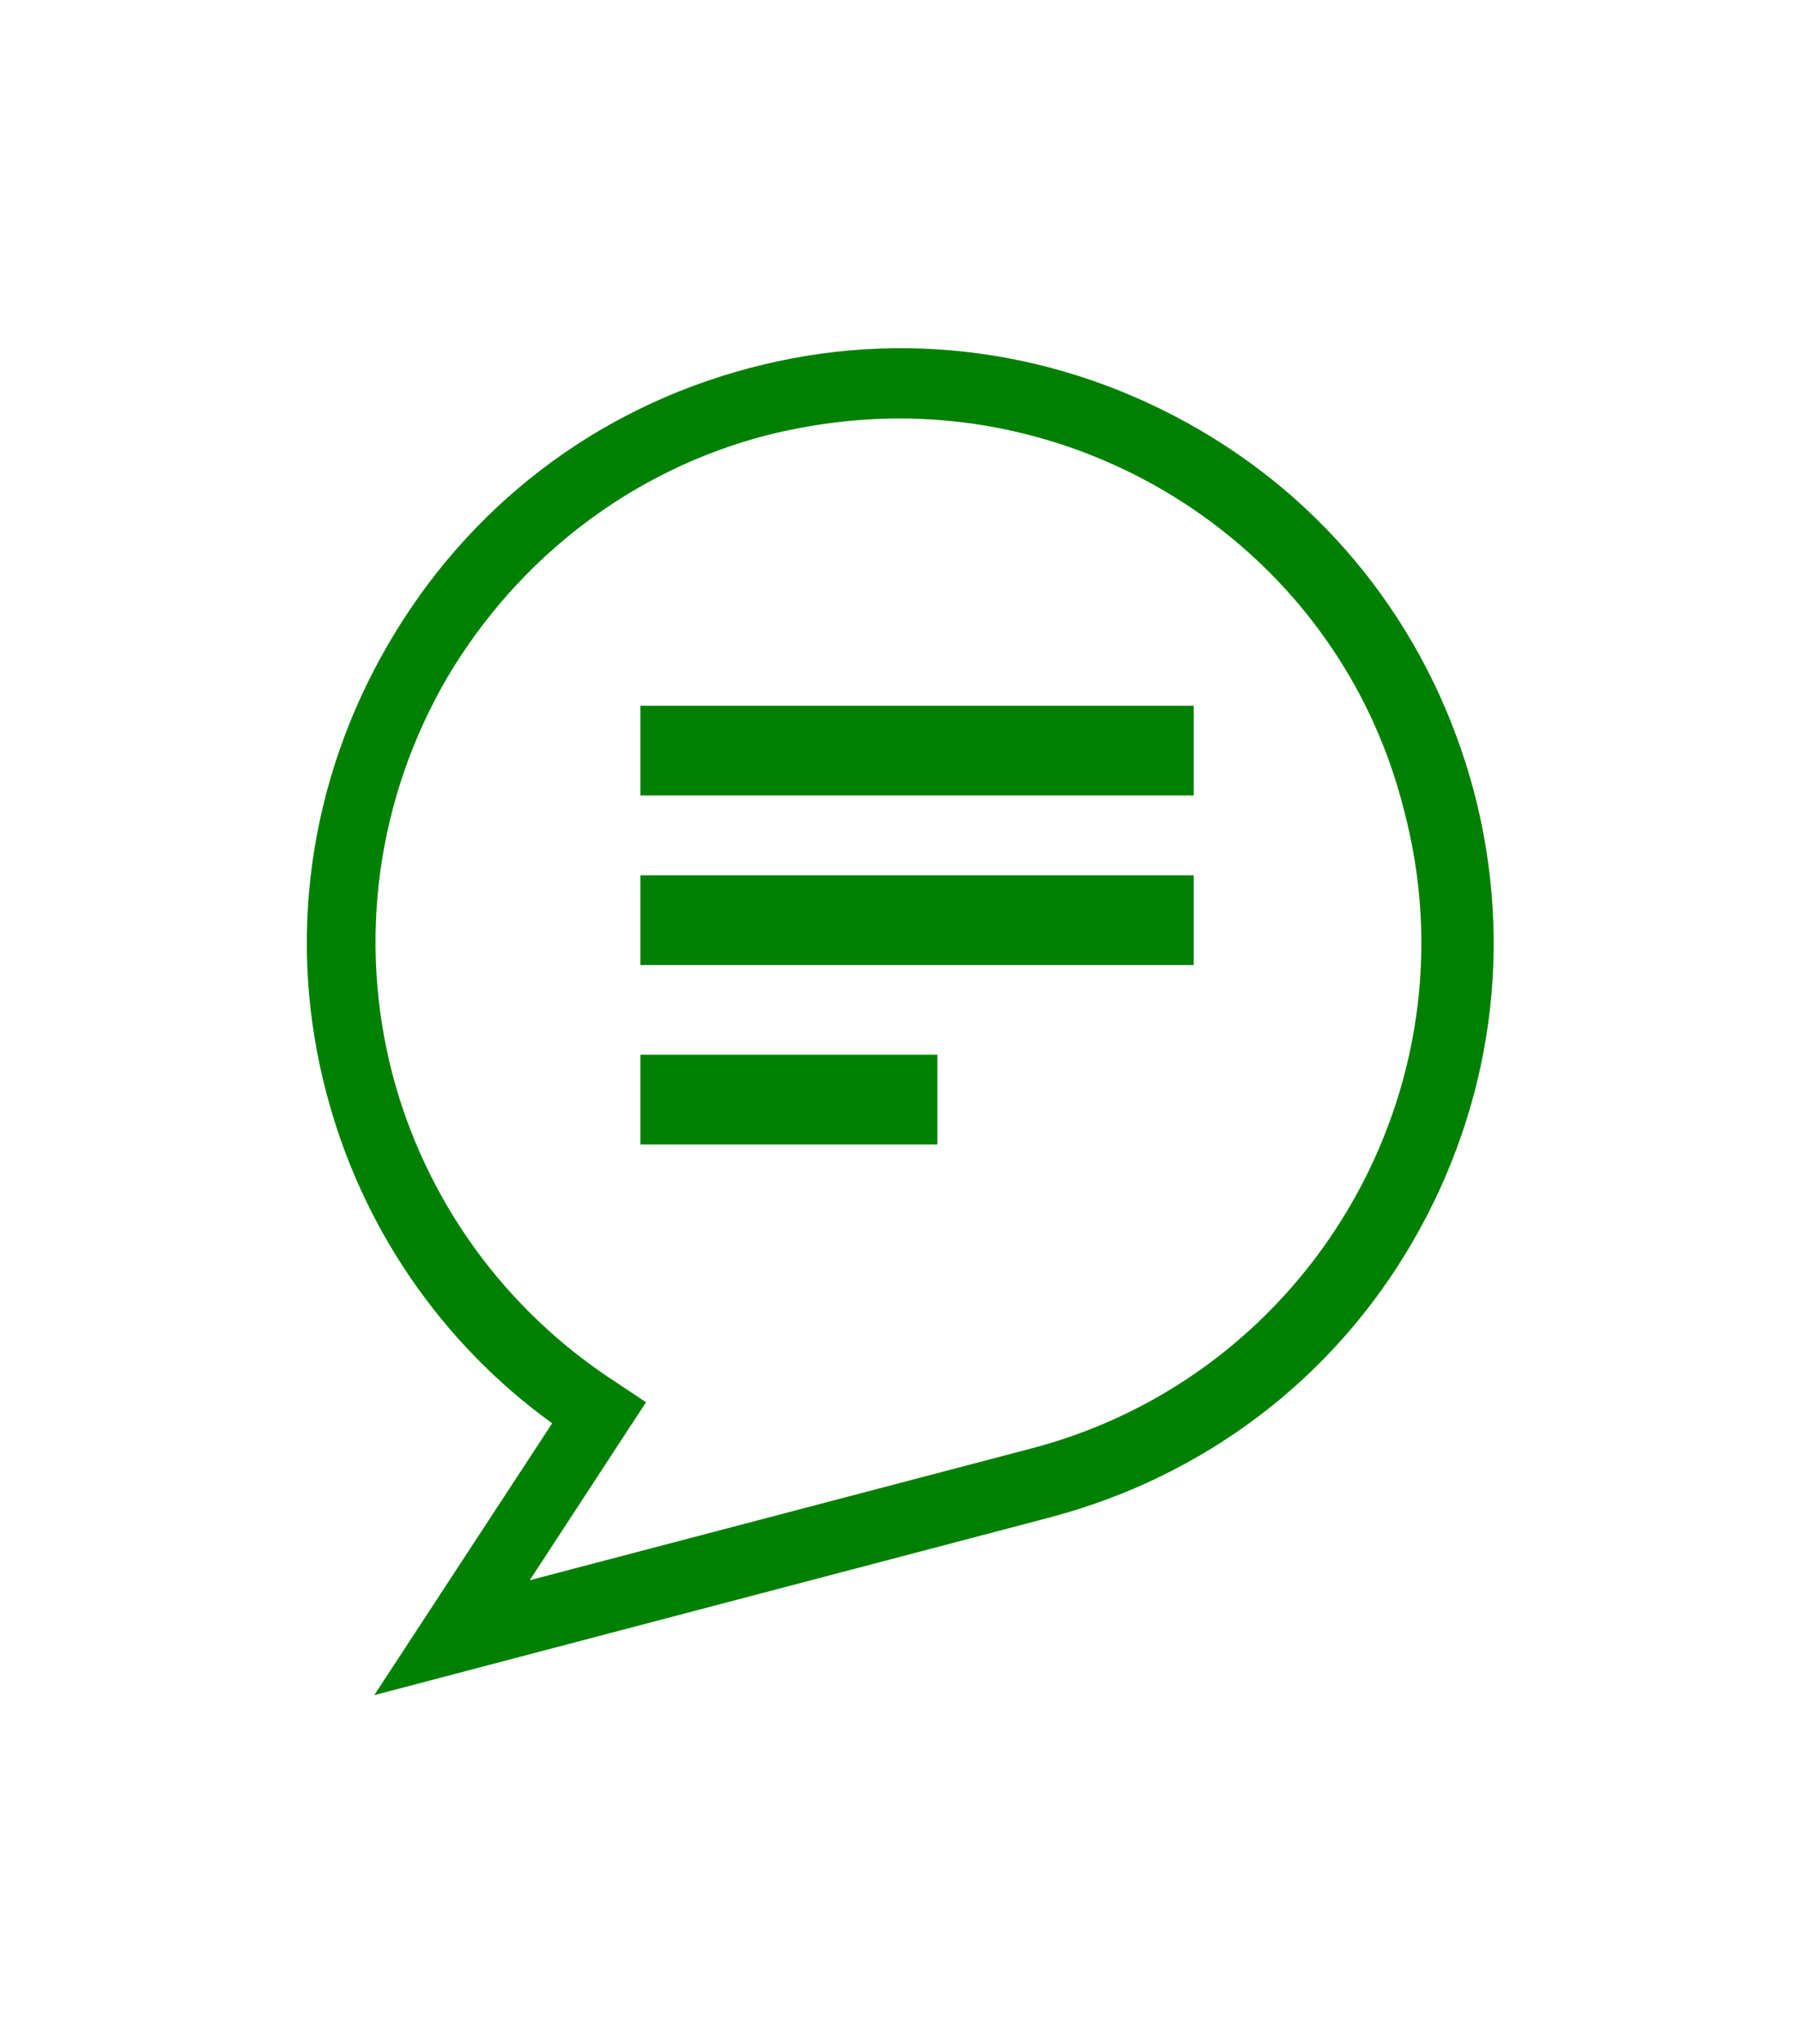 <?xml version="1.0" encoding="UTF-8" standalone="no"?>
<svg
   xmlns:dc="http://purl.org/dc/elements/1.1/"
   xmlns:cc="http://creativecommons.org/ns#"
   xmlns:rdf="http://www.w3.org/1999/02/22-rdf-syntax-ns#"
   xmlns:svg="http://www.w3.org/2000/svg"
   xmlns="http://www.w3.org/2000/svg"
   xmlns:sodipodi="http://sodipodi.sourceforge.net/DTD/sodipodi-0.dtd"
   xmlns:inkscape="http://www.inkscape.org/namespaces/inkscape"
   version="1.1"
   x="0px"
   y="0px"
   viewBox="0 0 84.731 96.115"
   xml:space="preserve"
   id="svg10"
   sodipodi:docname="remarques.svg"
   inkscape:version="0.92.3 (2405546, 2018-03-11)"
   width="84.731"
   height="96.115"><defs
     id="defs14" /><sodipodi:namedview
     pagecolor="#ffffff"
     bordercolor="#666666"
     borderopacity="1"
     objecttolerance="10"
     gridtolerance="10"
     guidetolerance="10"
     inkscape:pageopacity="0"
     inkscape:pageshadow="2"
     inkscape:window-width="1600"
     inkscape:window-height="836"
     id="namedview12"
     showgrid="false"
     inkscape:zoom="2.36"
     inkscape:cx="-26.082742"
     inkscape:cy="31.150842"
     inkscape:window-x="0"
     inkscape:window-y="27"
     inkscape:window-maximized="1"
     inkscape:current-layer="svg10"
     fit-margin-top="0"
     fit-margin-left="0"
     fit-margin-right="0"
     fit-margin-bottom="0" /><g
     id="g819"
     transform="matrix(0.659,0,0,0.659,14.435,16.374)"><path
       inkscape:connector-curvature="0"
       style="fill:#008000"
       id="path2"
       d="m 4.815,96.115 12.7,-19.4 c -7.9,-5.7 -13.6,-14 -16.1,-23.5 -2.9,-10.9 -1.3,-22.3 4.4,-32.1 5.7,-9.8 14.8,-16.8 25.8,-19.7 10.9,-2.9 22.3,-1.3 32.1,4.4 9.8,5.7 16.7,14.9 19.6,25.8 2.9,11 1.3,22.4 -4.4,32.2 -5.7,9.8 -14.9,16.7 -25.8,19.6 z m 37.5,-91.1 c -3.1,0 -6.3,0.4 -9.5,1.2 -9.6,2.5 -17.7,8.7 -22.8,17.3 -5,8.6 -6.4,18.7 -3.9,28.3 2.4,9.1 8.1,16.9 16,22 l 2.1,1.4 -8.3,12.7 35.8,-9.4 c 19.9,-5.2 31.9,-25.7 26.6,-45.6 -4.2,-16.7 -19.4,-27.9 -36,-27.9 z" /><rect
       style="fill:#008000"
       id="rect4"
       height="6.4"
       width="39.5"
       y="37.615"
       x="23.815" /><rect
       style="fill:#008000"
       id="rect6"
       height="6.4"
       width="21.2"
       y="50.415"
       x="23.815" /><rect
       style="fill:#008000"
       id="rect8"
       height="6.4"
       width="39.5"
       y="25.515"
       x="23.815" /></g></svg>